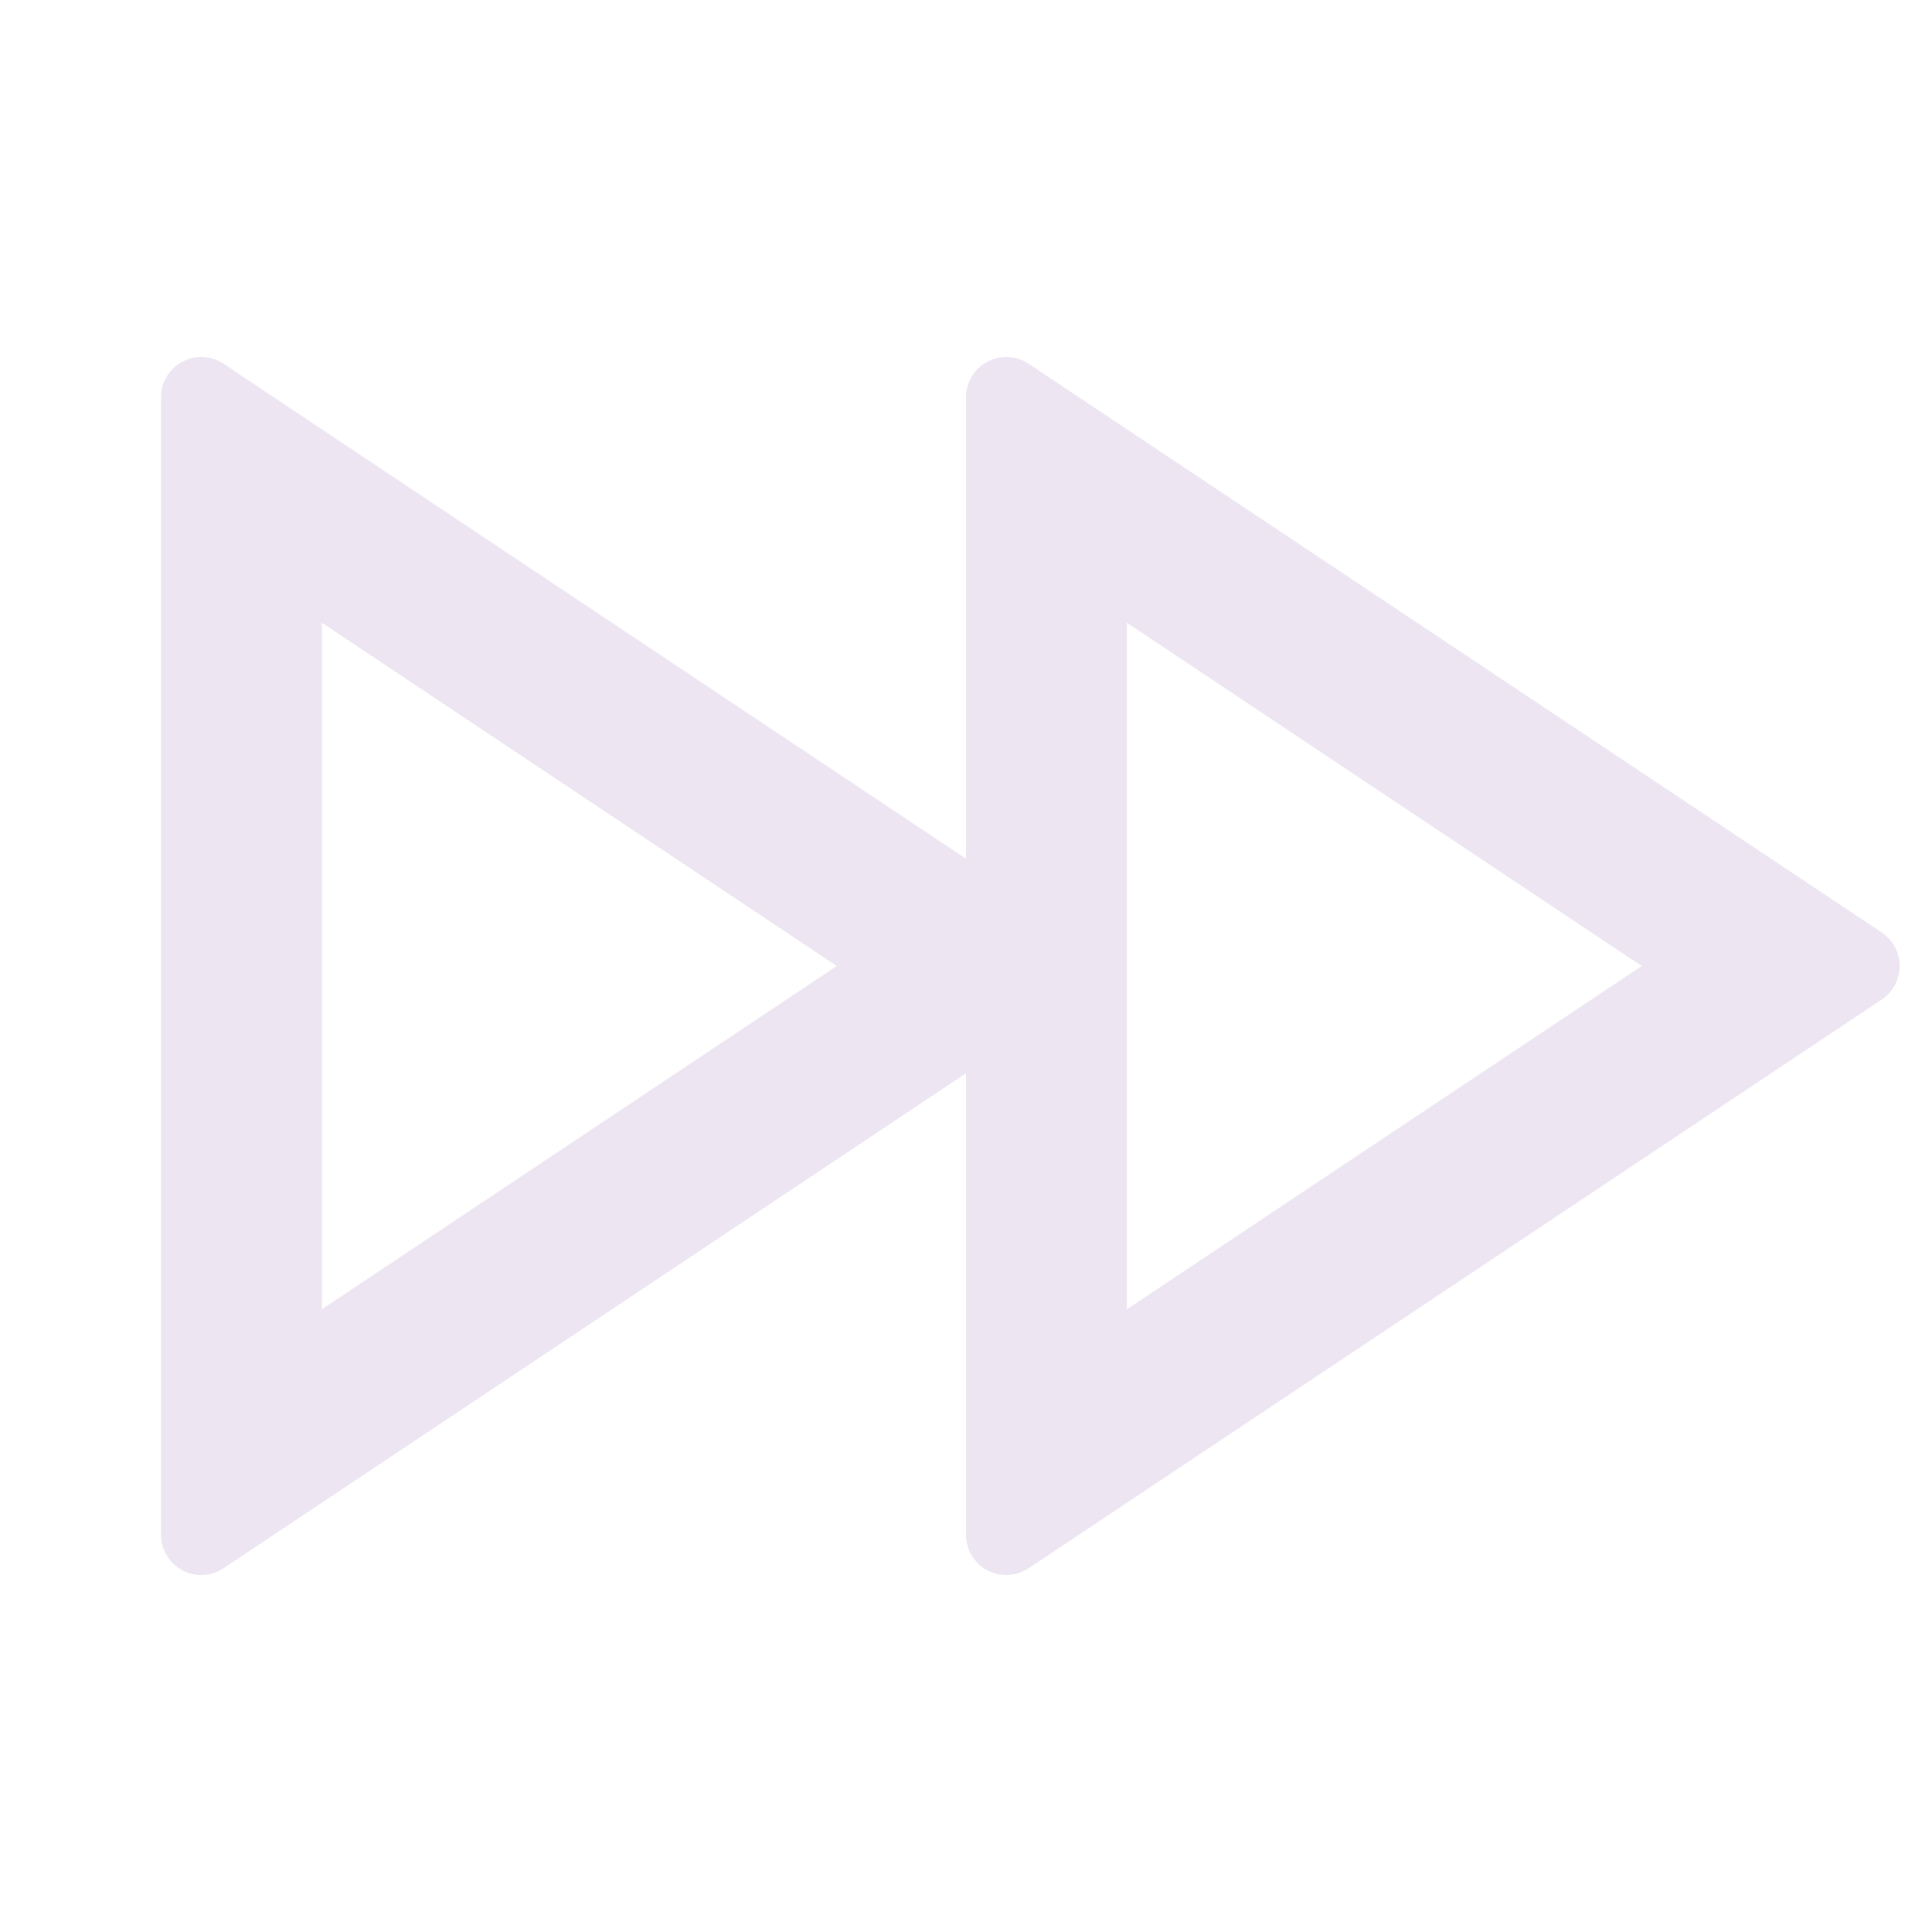 <svg width="47" height="47" viewBox="0 0 47 47" fill="none" xmlns="http://www.w3.org/2000/svg">
<path d="M23.5 26.11L5.438 38.152C5.291 38.25 5.12 38.307 4.943 38.315C4.766 38.324 4.59 38.284 4.434 38.2C4.278 38.117 4.147 37.992 4.056 37.84C3.965 37.688 3.917 37.515 3.917 37.338V9.662C3.917 9.485 3.965 9.312 4.056 9.16C4.147 9.008 4.278 8.883 4.434 8.8C4.59 8.716 4.766 8.676 4.943 8.685C5.12 8.693 5.291 8.75 5.438 8.848L23.5 20.89V9.662C23.5 9.485 23.548 9.312 23.639 9.16C23.73 9.008 23.861 8.883 24.017 8.8C24.173 8.716 24.349 8.676 24.526 8.685C24.703 8.693 24.874 8.75 25.022 8.848L45.778 22.685C45.912 22.775 46.022 22.896 46.098 23.038C46.174 23.18 46.214 23.339 46.214 23.5C46.214 23.661 46.174 23.82 46.098 23.962C46.022 24.104 45.912 24.225 45.778 24.315L25.022 38.152C24.874 38.25 24.703 38.307 24.526 38.315C24.349 38.324 24.173 38.284 24.017 38.2C23.861 38.117 23.73 37.992 23.639 37.84C23.548 37.688 23.5 37.515 23.5 37.338V26.11ZM20.355 23.5L7.833 15.152V31.848L20.355 23.5ZM27.417 15.152V31.848L39.938 23.5L27.417 15.152Z" fill="#EDE6F2"/>
</svg>
